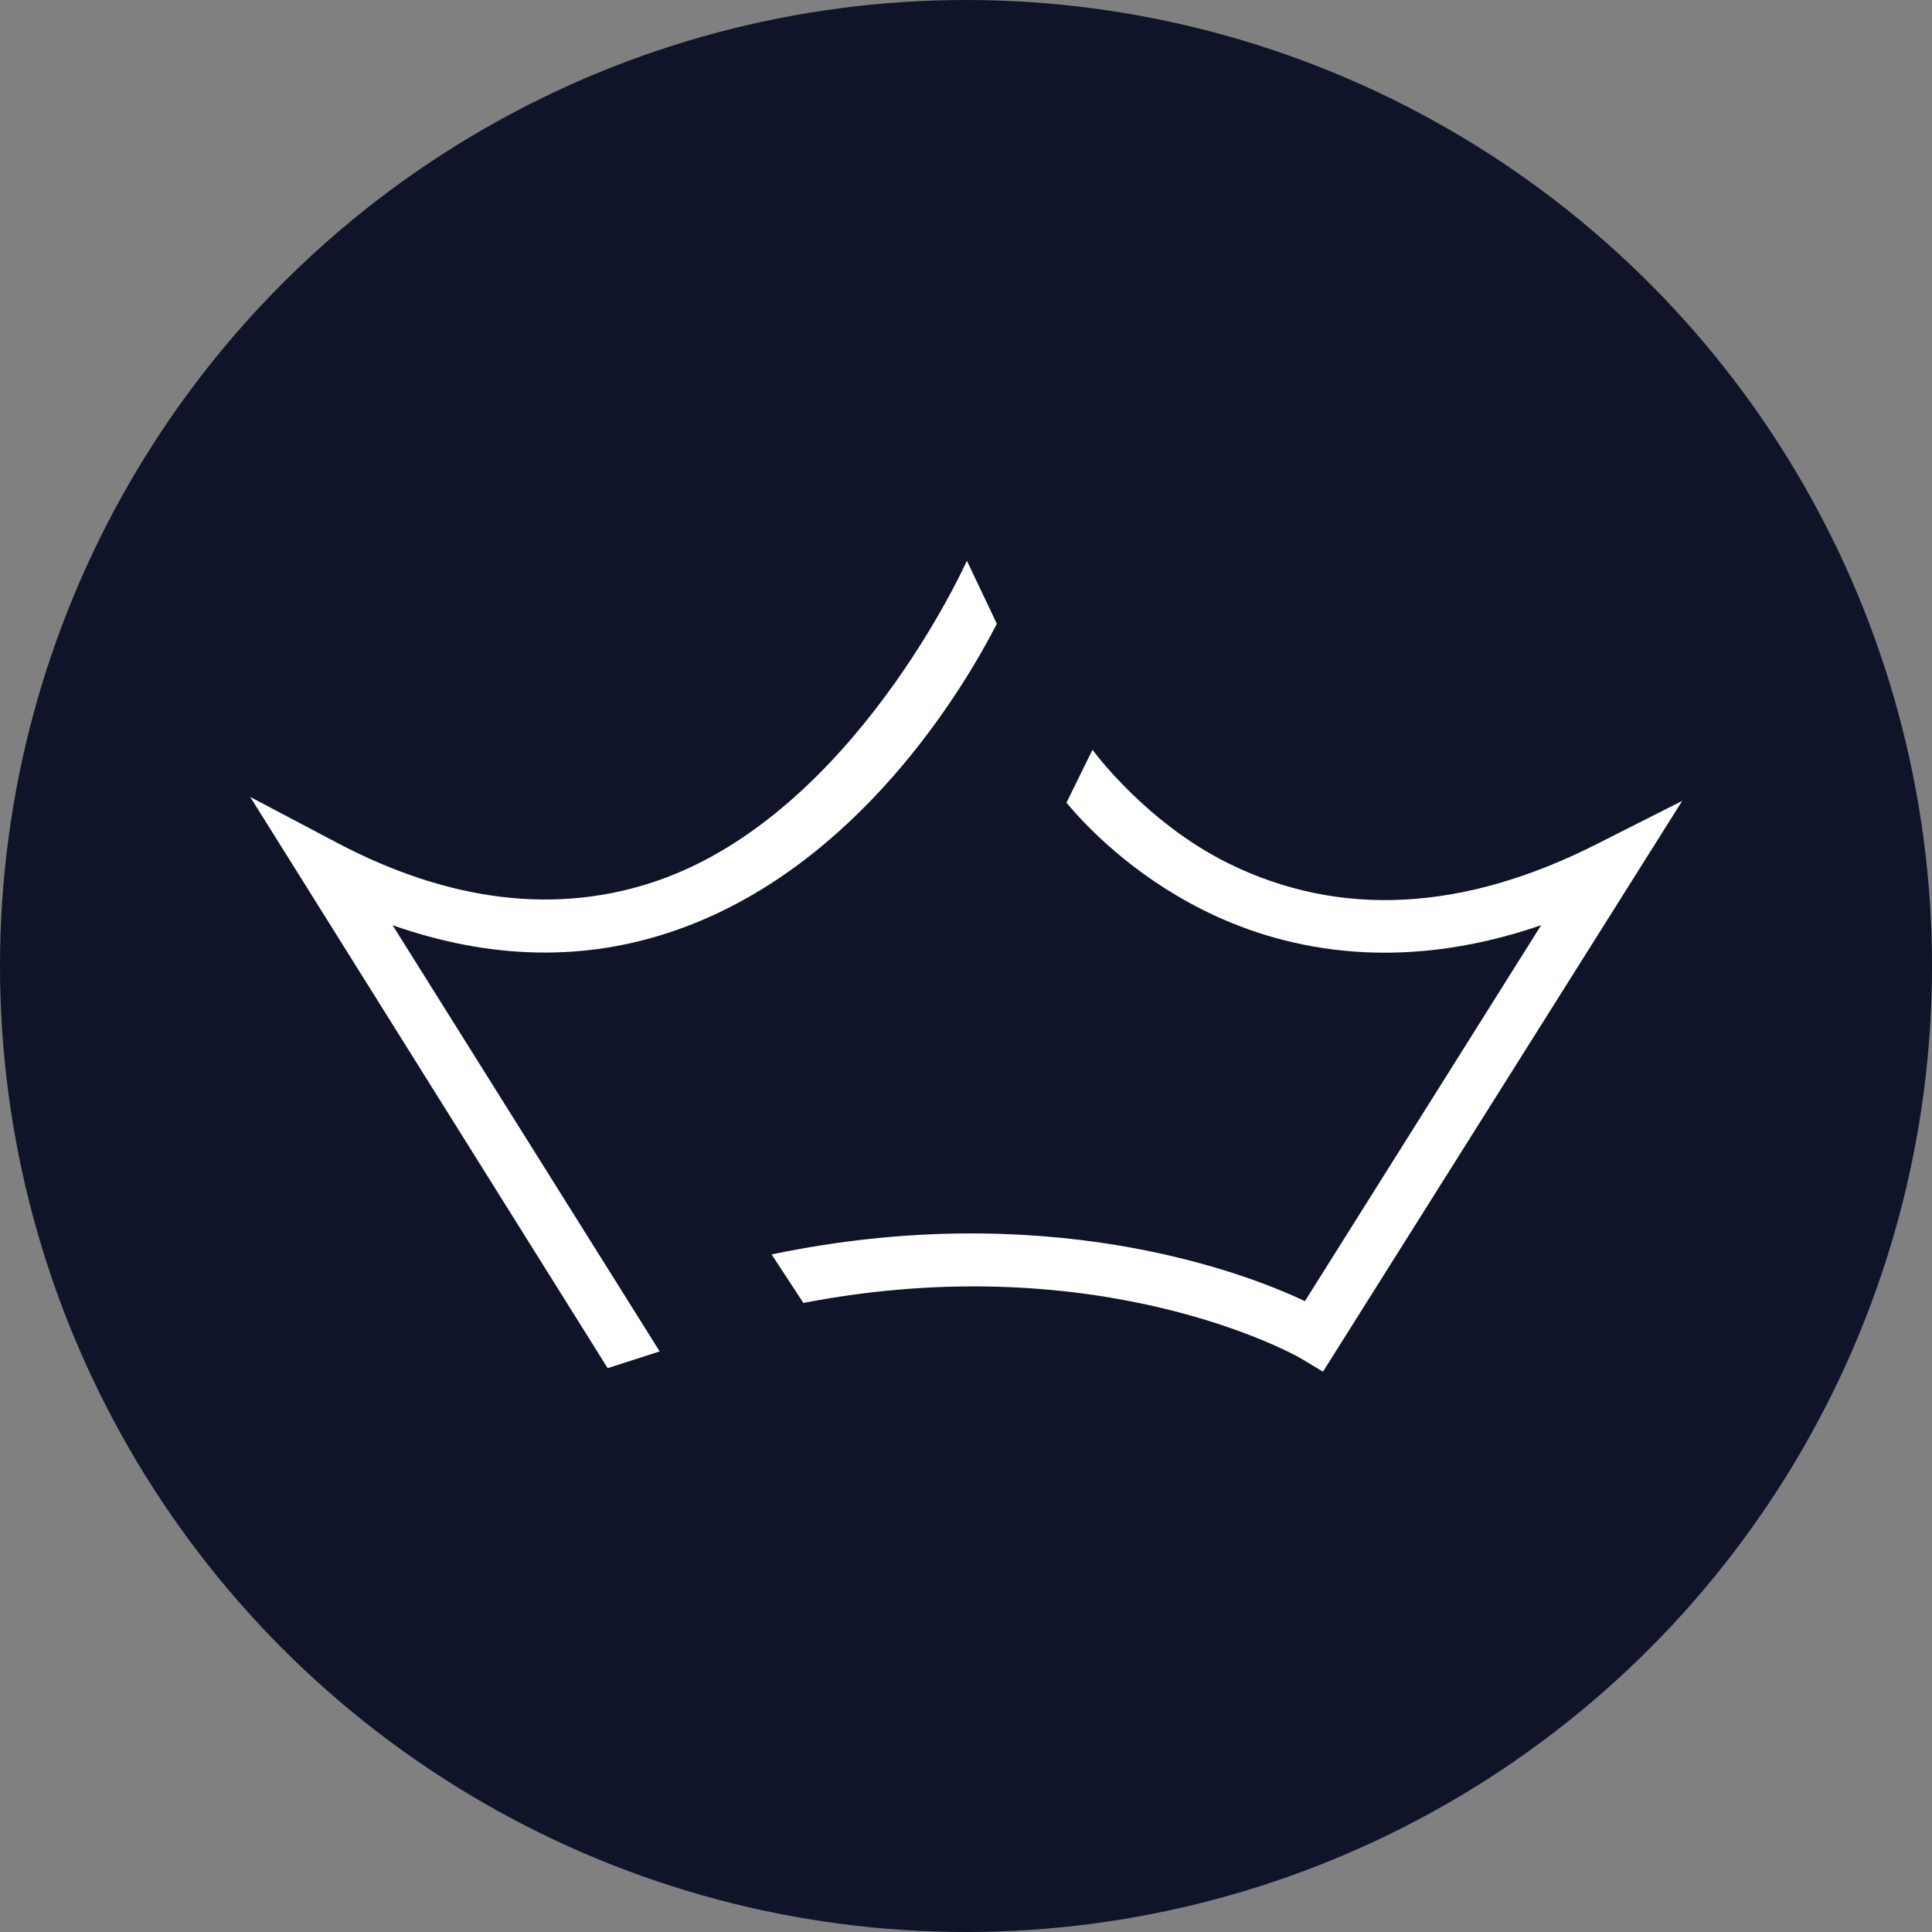 <?xml version="1.0" encoding="UTF-8" standalone="no"?>
<svg
   xmlns:dc="http://purl.org/dc/elements/1.1/"
   xmlns:cc="http://creativecommons.org/ns#"
   xmlns:rdf="http://www.w3.org/1999/02/22-rdf-syntax-ns#"
   xmlns:svg="http://www.w3.org/2000/svg"
   xmlns="http://www.w3.org/2000/svg"
   xmlns:sodipodi="http://sodipodi.sourceforge.net/DTD/sodipodi-0.dtd"
   xmlns:inkscape="http://www.inkscape.org/namespaces/inkscape"
   width="32"
   height="32"
   id="svg2"
   version="1.1"
   inkscape:version="0.91 r13725"
   sodipodi:docname="crown.svg">
  <rect width="100%" height="100%" fill="#808080" stroke="none"/>
  <defs
     id="defs16" />
  <sodipodi:namedview
     pagecolor="#ffffff"
     bordercolor="#666666"
     borderopacity="1"
     objecttolerance="10"
     gridtolerance="10"
     guidetolerance="10"
     inkscape:pageopacity="0"
     inkscape:pageshadow="2"
     inkscape:window-width="1920"
     inkscape:window-height="1031"
     id="namedview14"
     showgrid="false"
     inkscape:zoom="20.85965"
     inkscape:cx="15.500233"
     inkscape:cy="15.642405"
     inkscape:window-x="0"
     inkscape:window-y="25"
     inkscape:window-maximized="1"
     inkscape:current-layer="svg2" />
  <circle
     style="fill:#101429;fill-rule:evenodd;fill-opacity:1"
     id="circle6"
     r="16"
     cy="16"
     cx="16" />
  <g
     transform="matrix(0.073,0,0,0.073,-4.046,-4.444)"
     id="g4160">
    <g
       id="XMLID_5_">
      <path
         style="fill:#ffffff;fill-opacity:1"
         inkscape:connector-curvature="0"
         d="m 193.3,371.3 -81.1,-129.6 19.7,10.4 c 25.6,13.5 50.1,16.4 72.7,8.6 44.5,-15.4 70,-72.1 70.2,-72.6 l 6.8,14.3 c -7.1,13.9 -31.3,55.2 -73,69.6 -20.4,7.1 -41.9,6.6 -64.1,-1.2 l 60.6,96.7 -11.8,3.8 z"
         class="st0"
         id="XMLID_7_" />
    </g>
    <g
       id="XMLID_1_">
      <path
         style="fill:#ffffff;fill-opacity:1"
         inkscape:connector-curvature="0"
         d="m 230.5,345.5 c 61.7,-12.9 106.5,3.7 121,10.6 l 53.6,-85.3 c -33.7,11.6 -59.9,5 -76.8,-3.5 -16.1,-8.1 -26.5,-19 -30.9,-24.3 l 5.9,-12 c 0.1,0.1 11.9,16.4 30.9,25.8 25.2,12.4 53.3,10.9 83.5,-4.4 l 19.4,-9.8 -81.5,129.5 -5,-3 c -0.4,-0.3 -44.9,-25.7 -112.9,-12.6 l -7.2,-11 z"
         class="st0"
         id="XMLID_8_" />
    </g>
  </g>
</svg>

